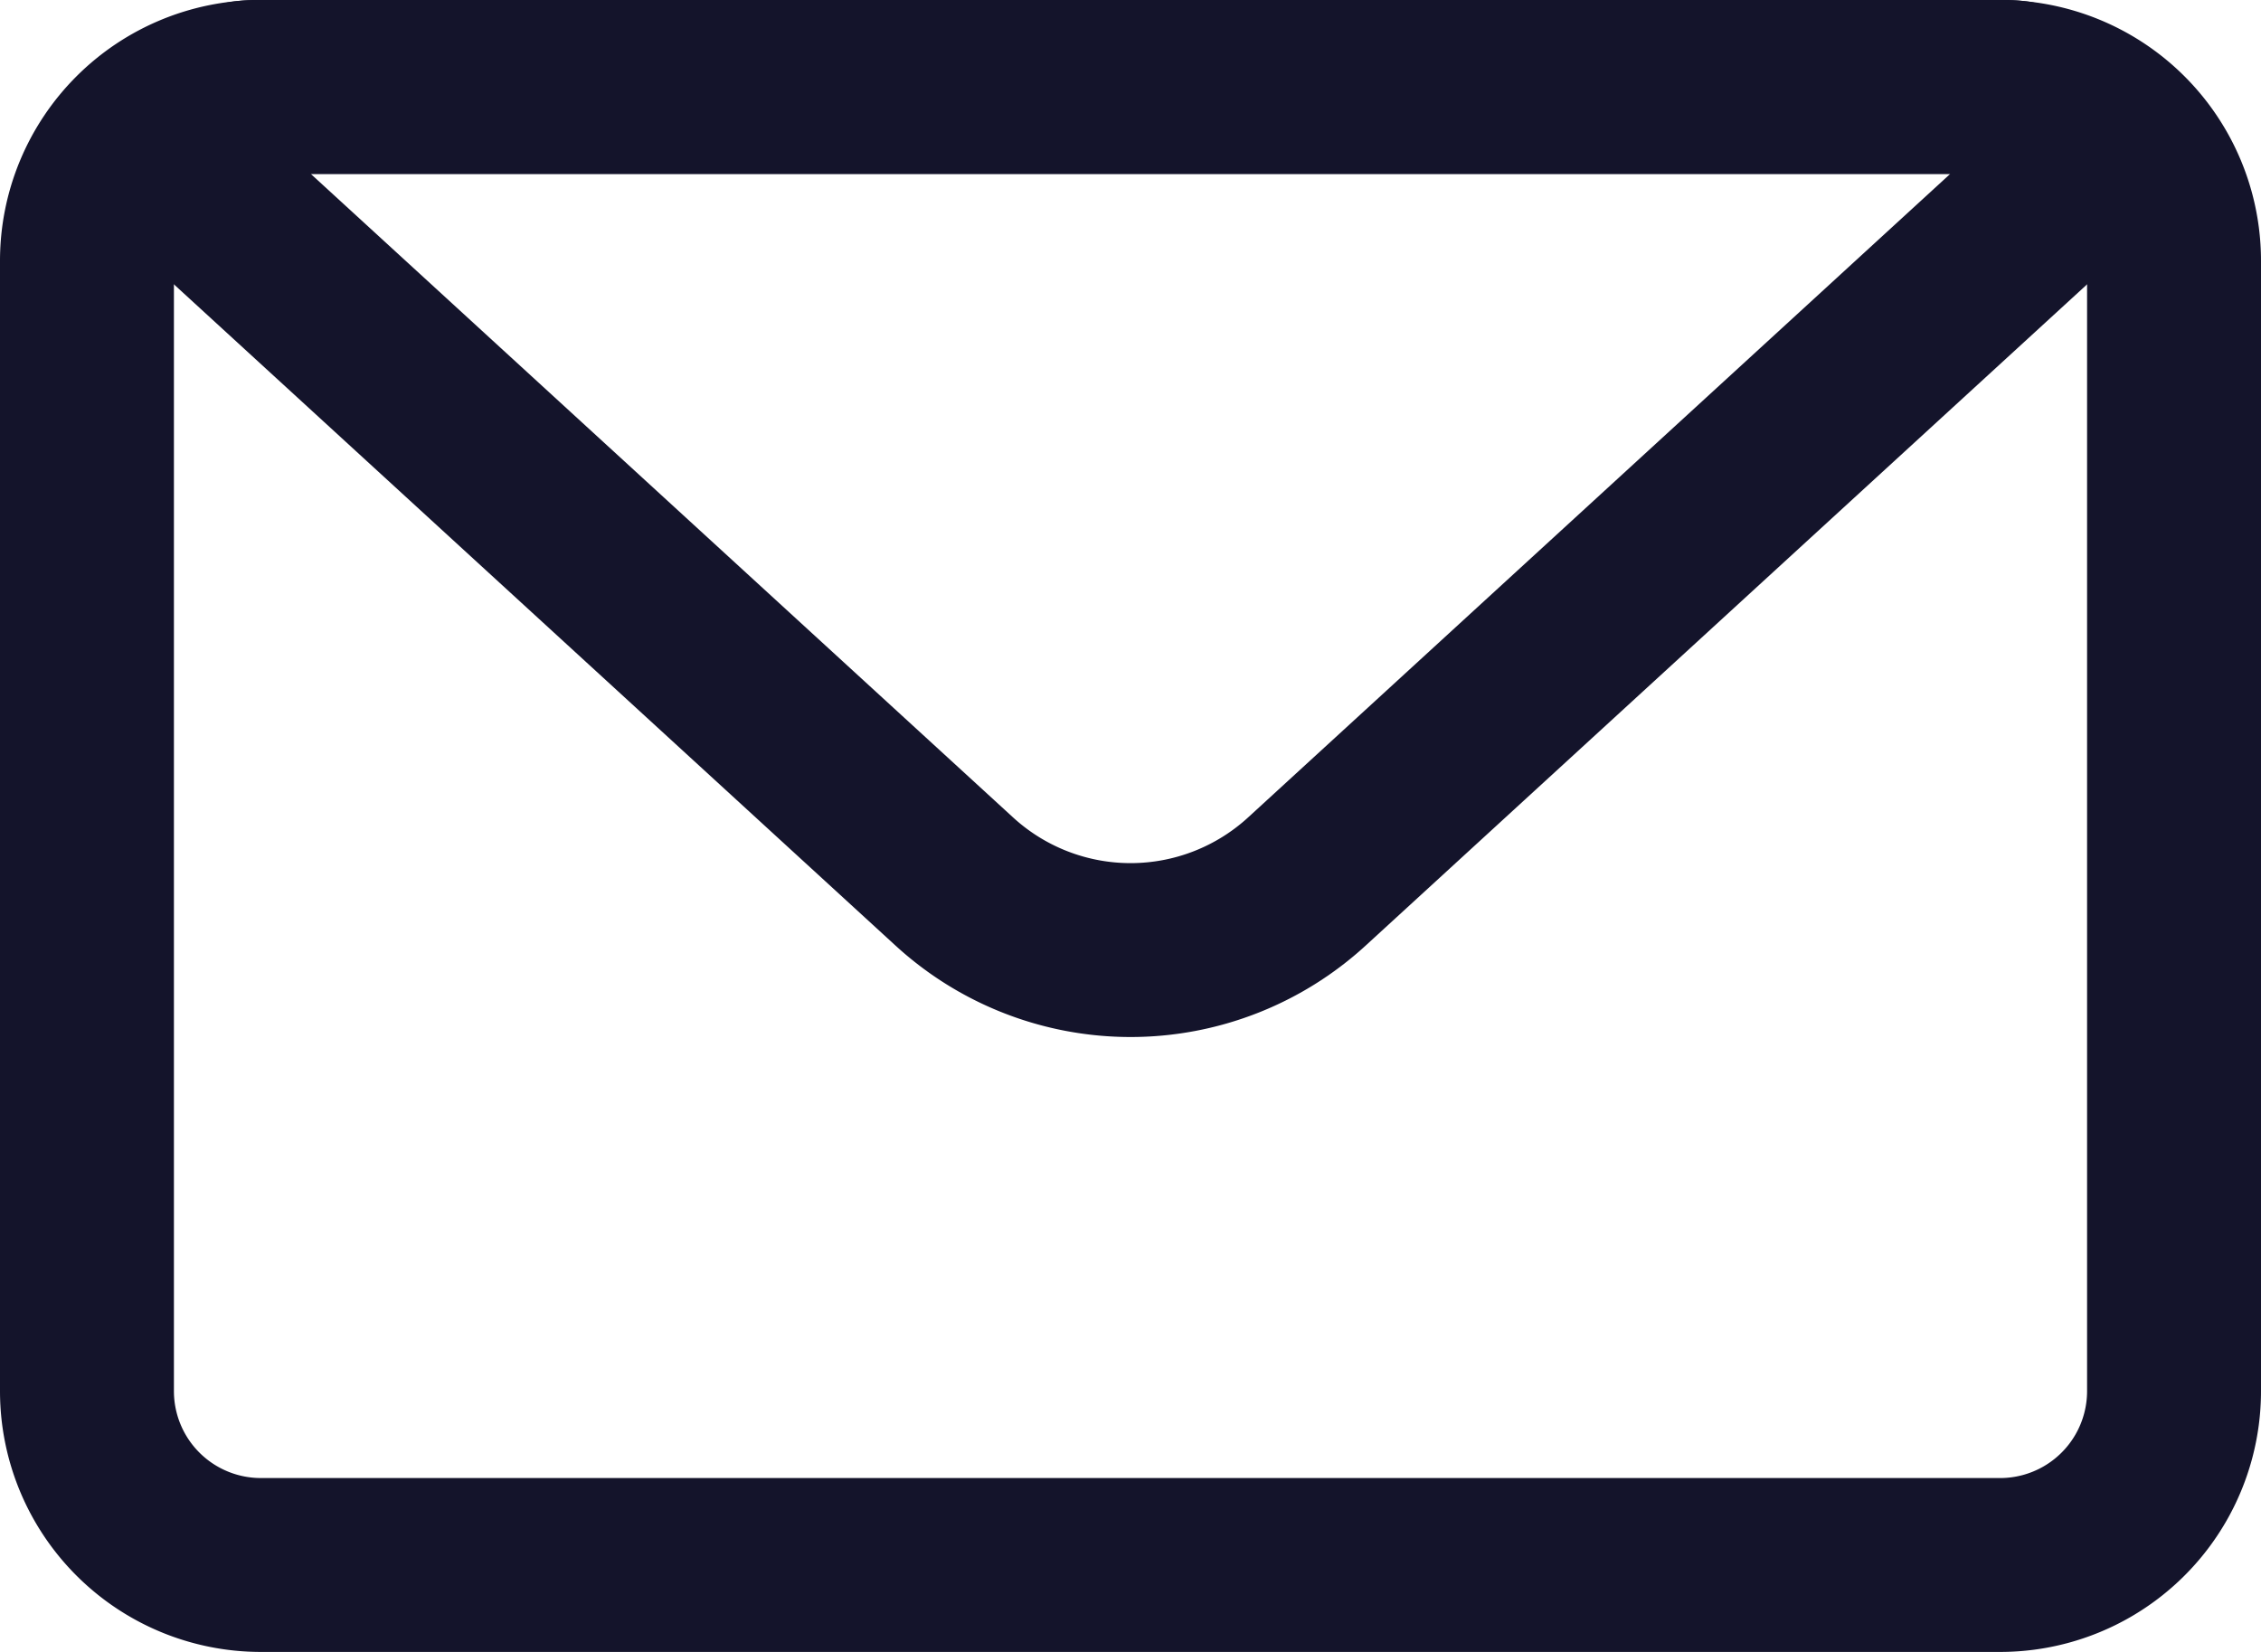 <svg xmlns="http://www.w3.org/2000/svg" width="26" height="19" viewBox="0 0 26 19">
  <g id="Mail" transform="translate(0 -3)">
    <path id="Path_77" data-name="Path 77" d="M1,6A2,2,0,0,1,3,4H23a2,2,0,0,1,2,2V19a2,2,0,0,1-2,2H3a2,2,0,0,1-2-2Z" fill="none" stroke="#14142b" stroke-linejoin="round" stroke-width="2"/>
    <path id="Path_78" data-name="Path 78" d="M2.421,5.3A.75.75,0,0,1,2.928,4H23.072a.75.75,0,0,1,.507,1.3l-8.551,7.839a3,3,0,0,1-4.054,0Z" fill="none" stroke="#14142b" stroke-linejoin="round" stroke-width="2"/>
  </g>
</svg>
